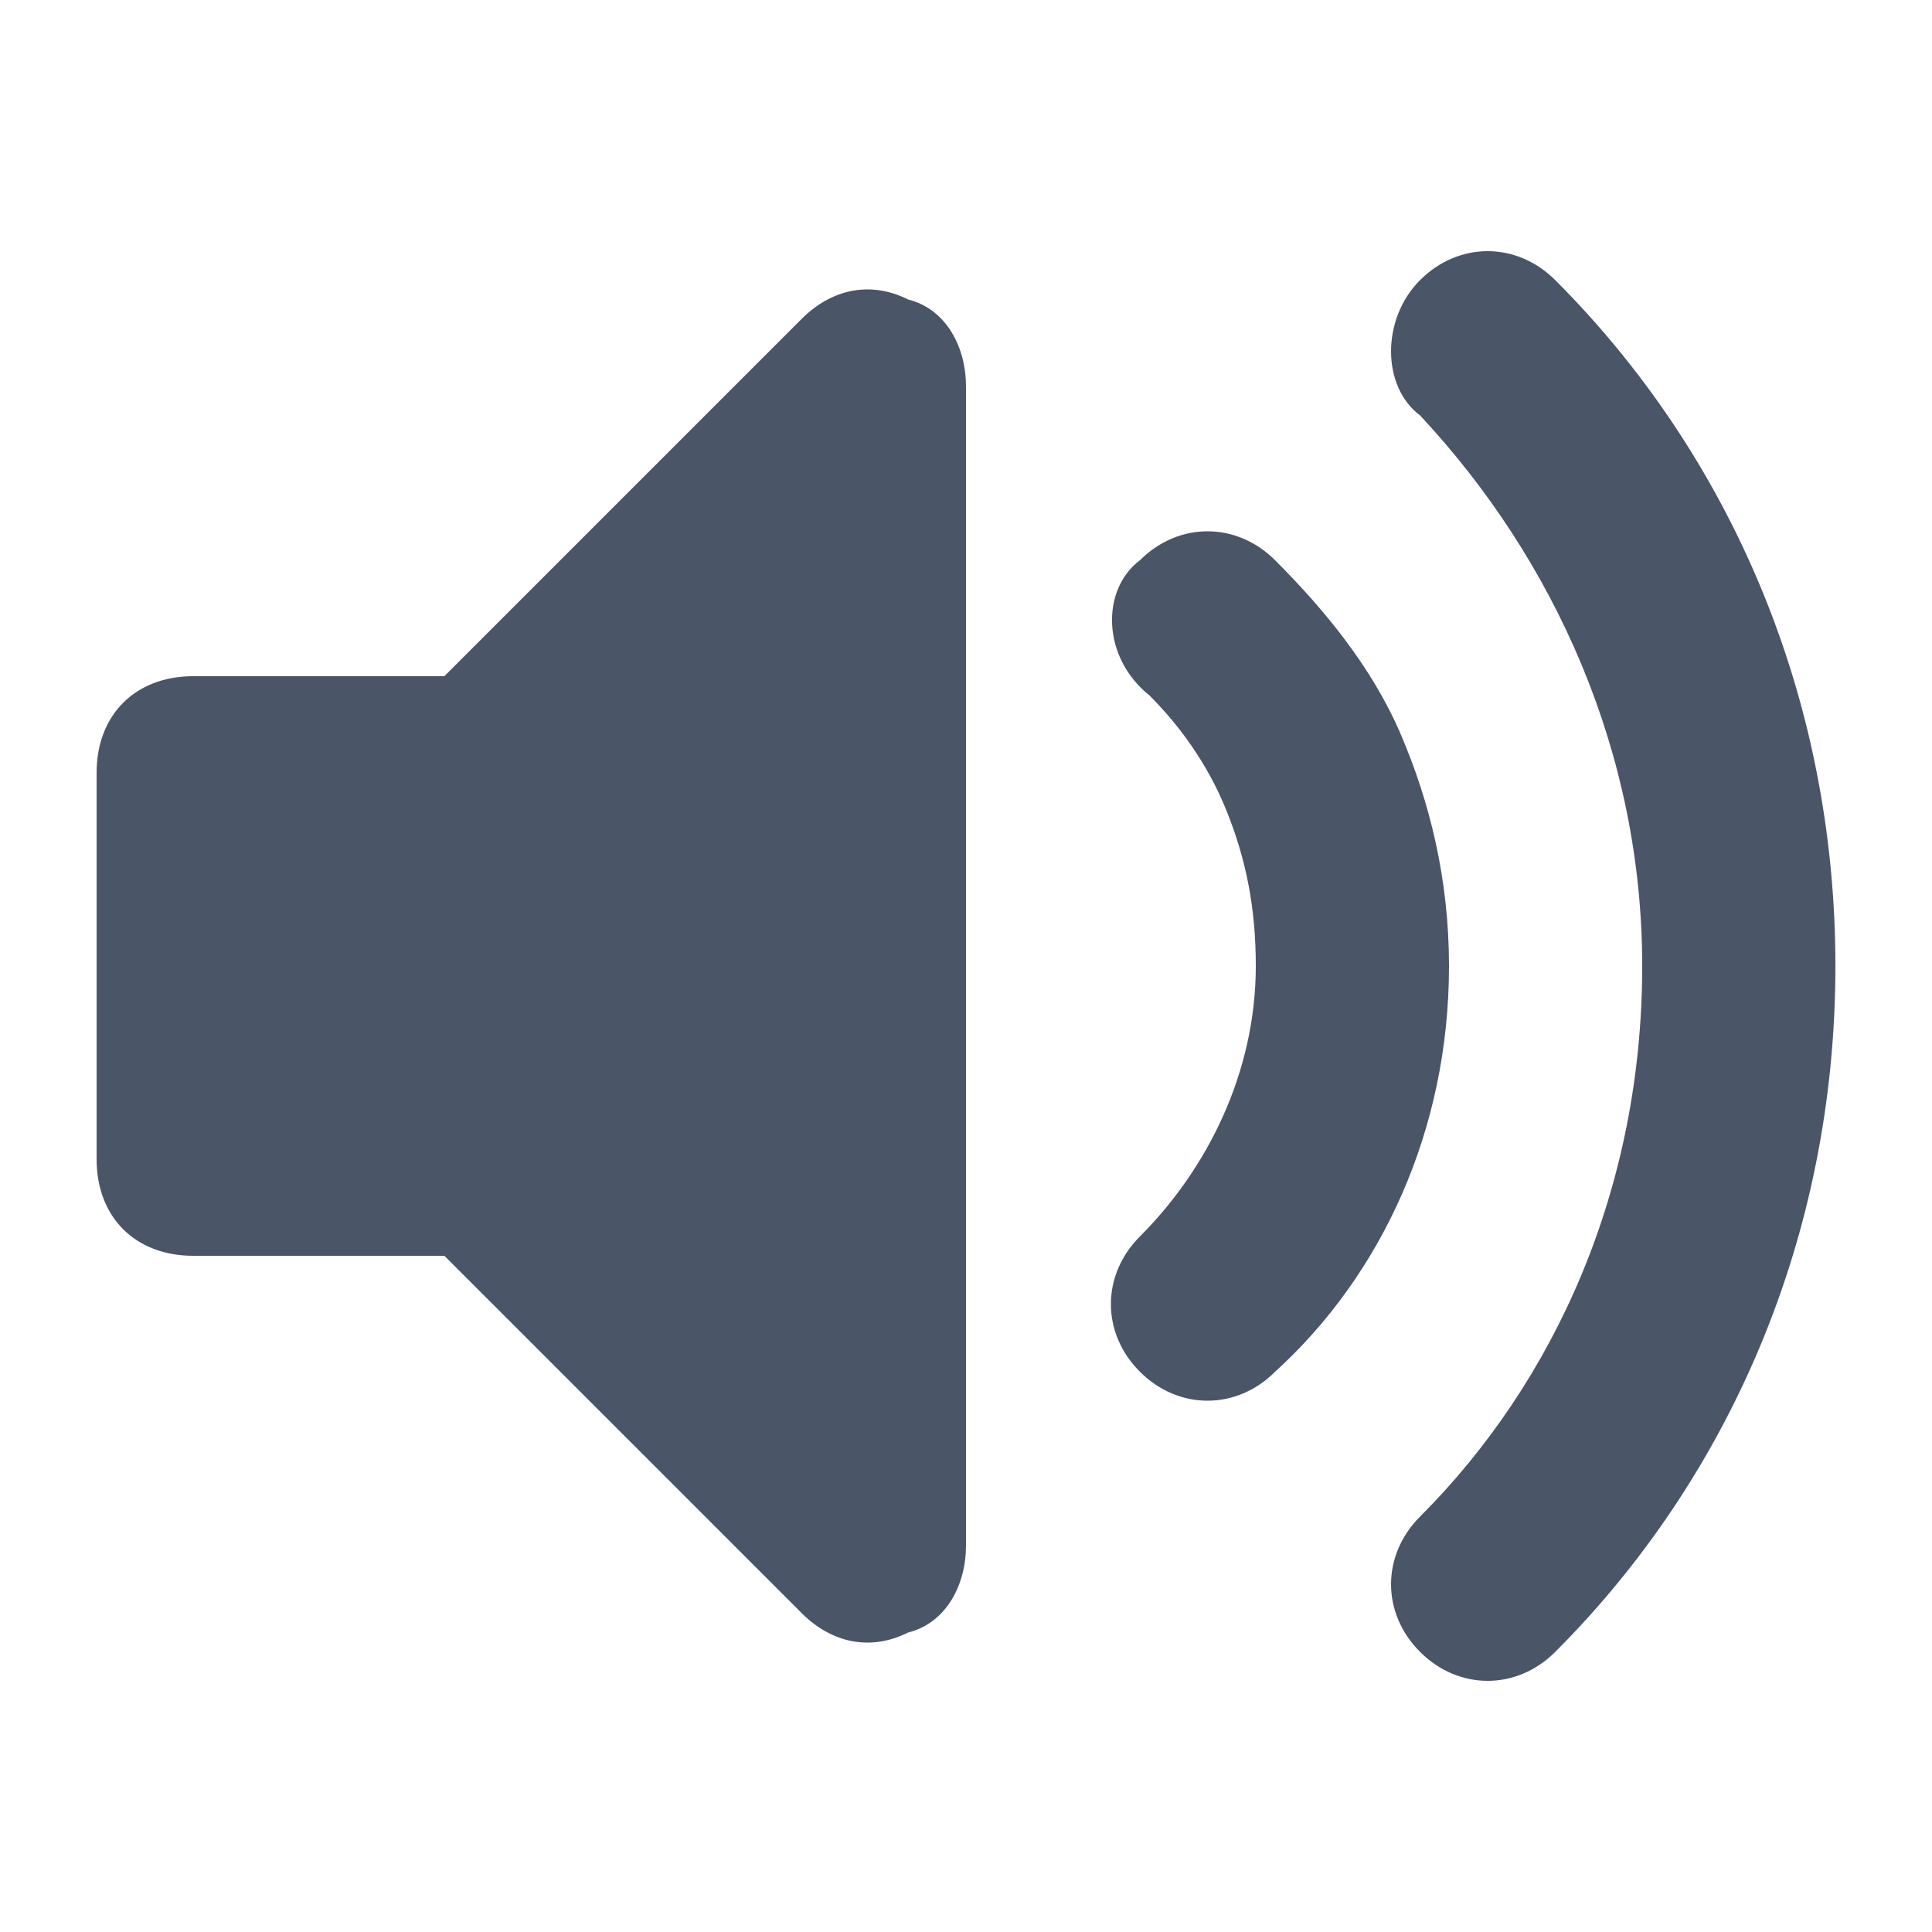 <?xml version="1.0" encoding="utf-8"?>
<!-- Generator: Adobe Illustrator 24.1.3, SVG Export Plug-In . SVG Version: 6.00 Build 0)  -->
<svg version="1.1" id="Layer_1" xmlns="http://www.w3.org/2000/svg" xmlns:xlink="http://www.w3.org/1999/xlink" x="0px" y="0px"
	 viewBox="0 0 20 20" style="enable-background:new 0 0 20 20;" xml:space="preserve">
<style type="text/css">
	.st0{fill-rule:evenodd;clip-rule:evenodd;fill:#4A5568;}
</style>
<path class="st0" d="M9.4,3.1C9.8,3.2,10,3.6,10,4v12c0,0.4-0.2,0.8-0.6,0.9C9,17.1,8.6,17,8.3,16.7L4.6,13H2c-0.6,0-1-0.4-1-1V8
	c0-0.6,0.4-1,1-1h2.6l3.7-3.7C8.6,3,9,2.9,9.4,3.1z"/>
<path class="st0" d="M14.7,2.9c0.4-0.4,1-0.4,1.4,0C17.9,4.7,19,7.2,19,10s-1.1,5.3-2.9,7.1c-0.4,0.4-1,0.4-1.4,0
	c-0.4-0.4-0.4-1,0-1.4c1.4-1.4,2.3-3.4,2.3-5.7c0-2.2-0.9-4.2-2.3-5.7C14.3,4,14.3,3.3,14.7,2.9z M11.8,5.8c0.4-0.4,1-0.4,1.4,0
	c0.5,0.5,1,1.1,1.3,1.8C14.8,8.3,15,9.1,15,10c0,1.7-0.7,3.2-1.8,4.2c-0.4,0.4-1,0.4-1.4,0c-0.4-0.4-0.4-1,0-1.4
	c0.7-0.7,1.2-1.7,1.2-2.8c0-0.6-0.1-1.1-0.3-1.6c-0.2-0.5-0.5-0.9-0.8-1.2C11.4,6.8,11.4,6.1,11.8,5.8z"/>
</svg>
